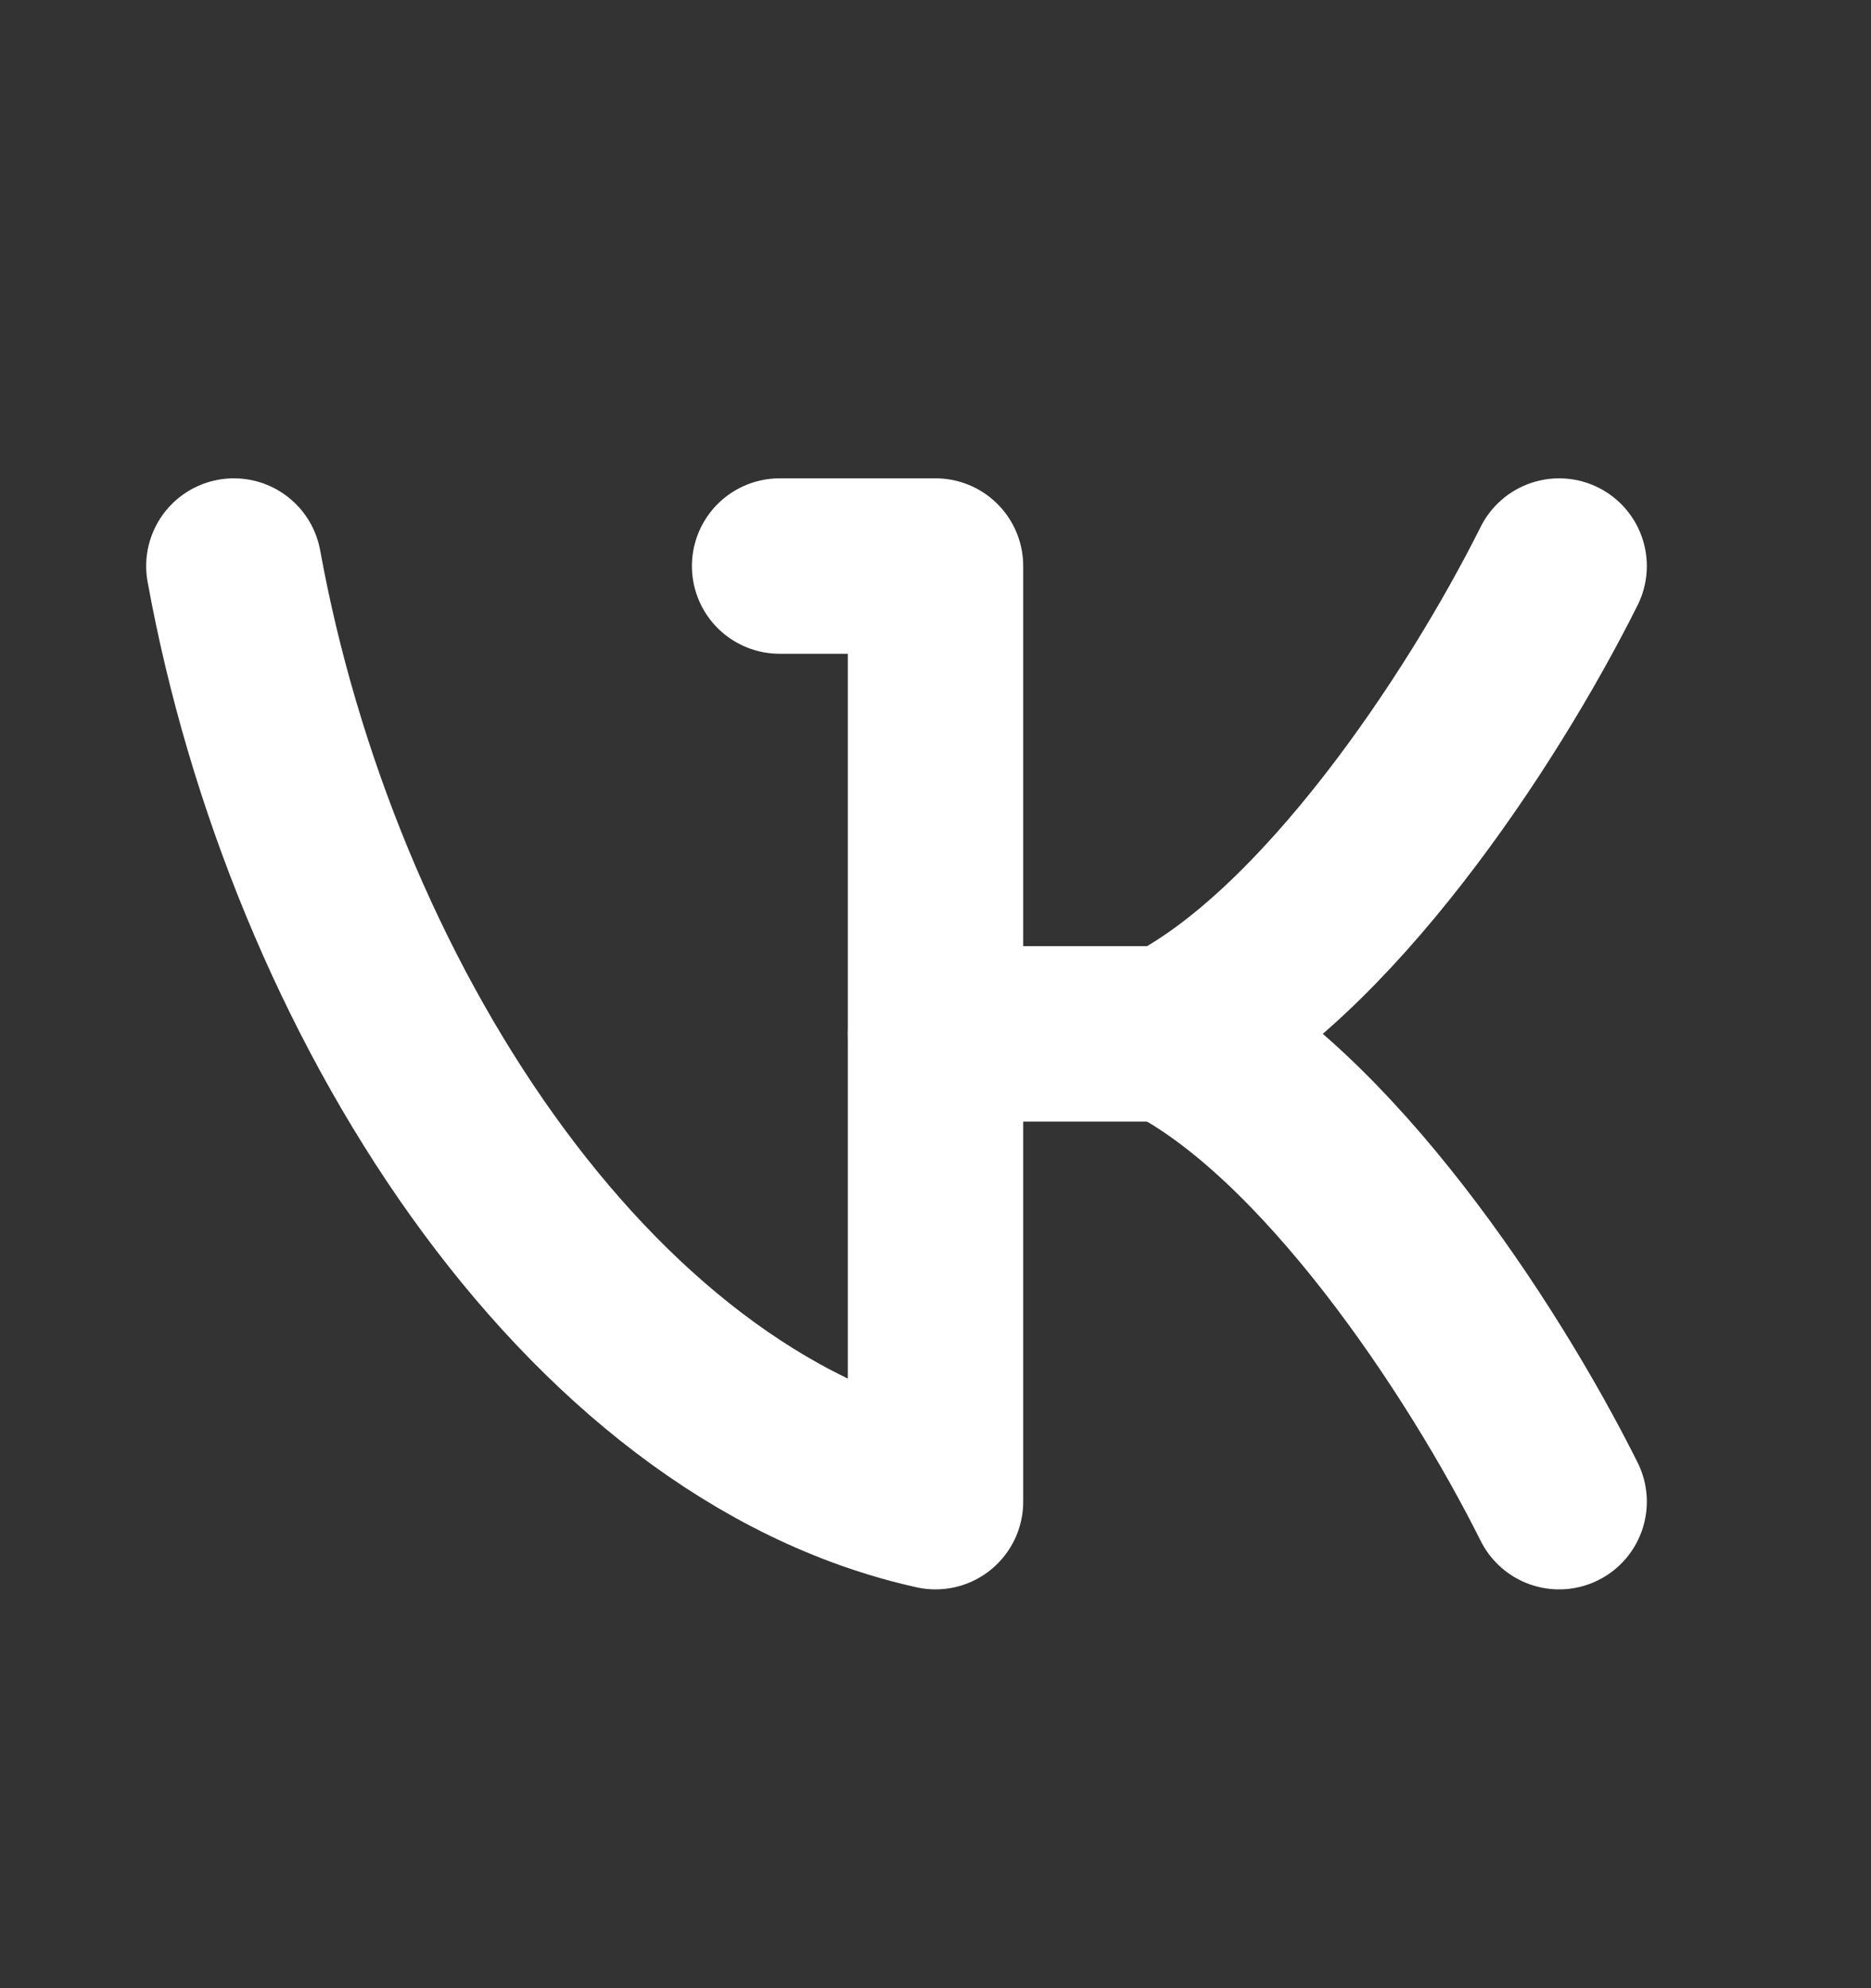 <svg width="16" height="17" viewBox="0 0 16 17" fill="none" xmlns="http://www.w3.org/2000/svg">
<rect x="0" y="0" width="16" height="17" fill="#333333" stroke="none"/>
<g clip-path="url(#clip0_4613_17980)">
<path d="M6.667 4.84H8V12.84C5 12.173 2.667 8.507 2 4.84" stroke="white" stroke-width="1.5" stroke-linecap="round" stroke-linejoin="round"/>
<path d="M13.333 4.84C12.667 6.173 11.333 8.173 10 8.84H8" stroke="white" stroke-width="1.5" stroke-linecap="round" stroke-linejoin="round"/>
<path d="M13.333 12.84C12.667 11.507 11.333 9.507 10 8.84" stroke="white" stroke-width="1.5" stroke-linecap="round" stroke-linejoin="round"/>
</g>
<defs>
<clipPath id="clip0_4613_17980">
<rect width="16" height="16" fill="white" transform="translate(0 0.84)"/>
</clipPath>
</defs>
</svg>
